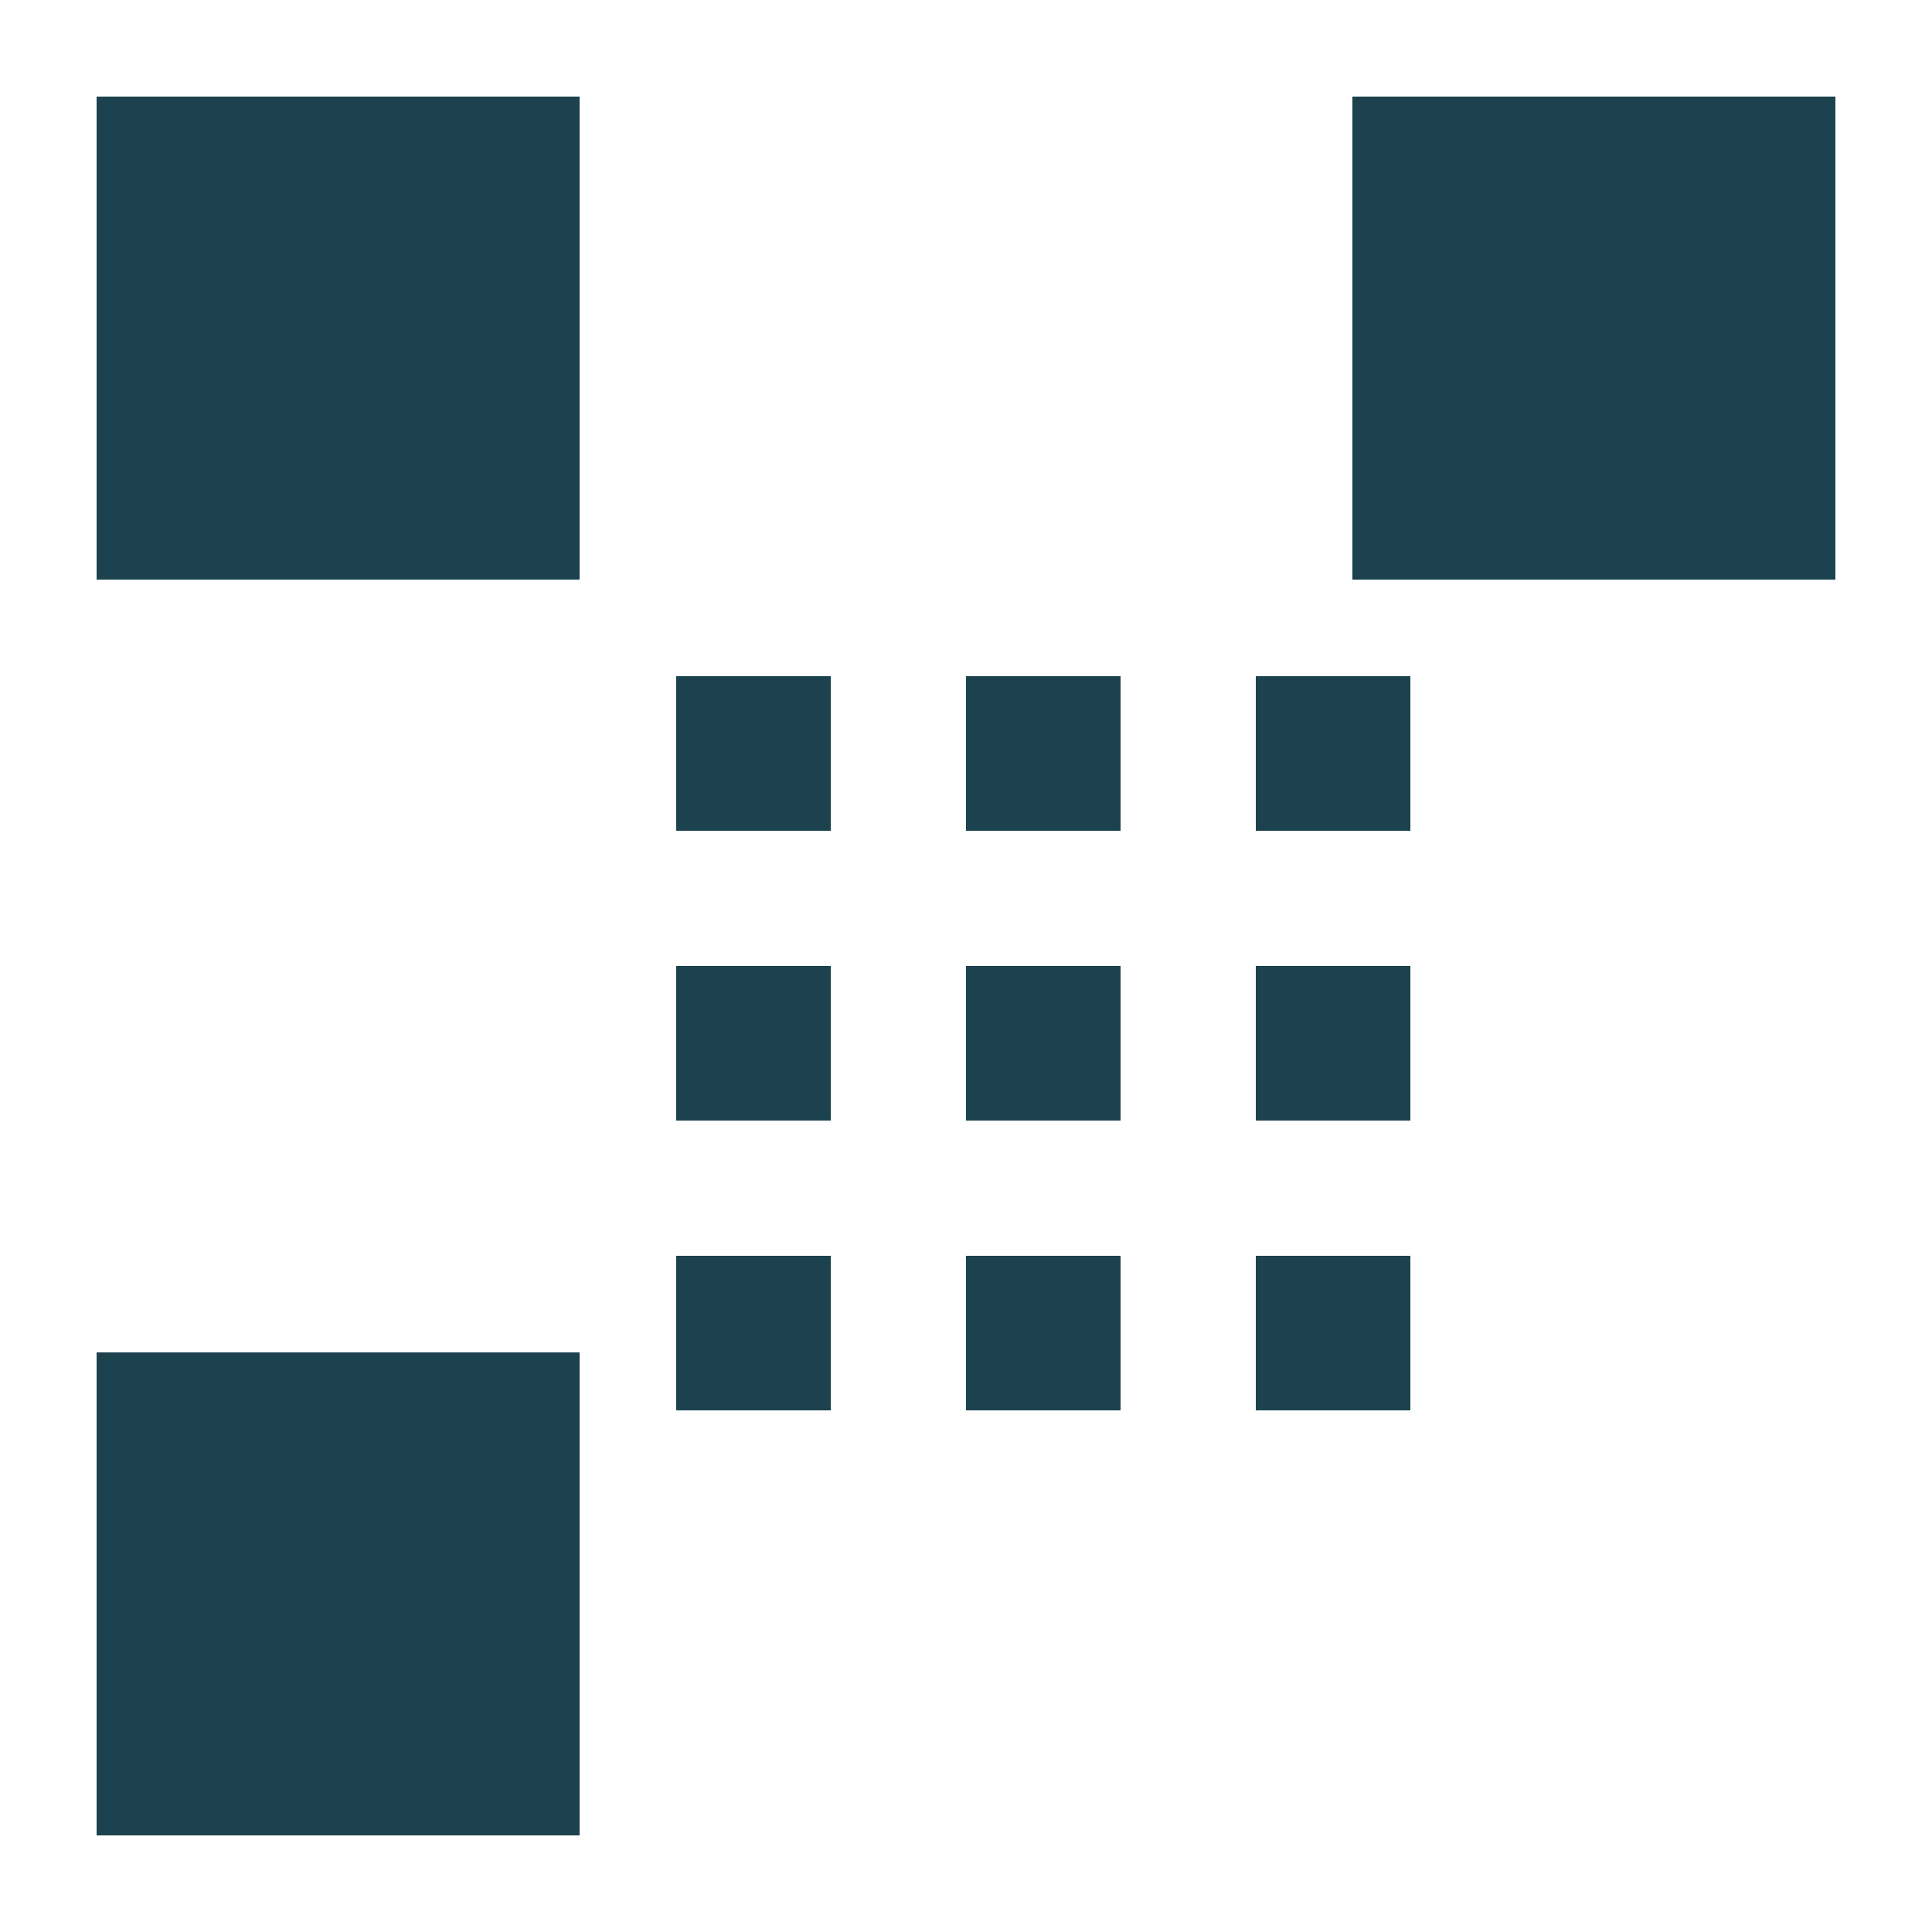 <svg xmlns="http://www.w3.org/2000/svg" width="600" height="600" viewBox="0 0 100 100">
  <rect width="100" height="100" fill="#fff"/>
  <rect x="5" y="5" width="25" height="25" fill="#1B424E"/>
  <rect x="70" y="5" width="25" height="25" fill="#1B424E"/>
  <rect x="5" y="70" width="25" height="25" fill="#1B424E"/>
  <rect x="35" y="35" width="8" height="8" fill="#1B424E"/>
  <rect x="50" y="35" width="8" height="8" fill="#1B424E"/>
  <rect x="65" y="35" width="8" height="8" fill="#1B424E"/>
  <rect x="35" y="50" width="8" height="8" fill="#1B424E"/>
  <rect x="50" y="50" width="8" height="8" fill="#1B424E"/>
  <rect x="65" y="50" width="8" height="8" fill="#1B424E"/>
  <rect x="35" y="65" width="8" height="8" fill="#1B424E"/>
  <rect x="50" y="65" width="8" height="8" fill="#1B424E"/>
  <rect x="65" y="65" width="8" height="8" fill="#1B424E"/>
</svg>